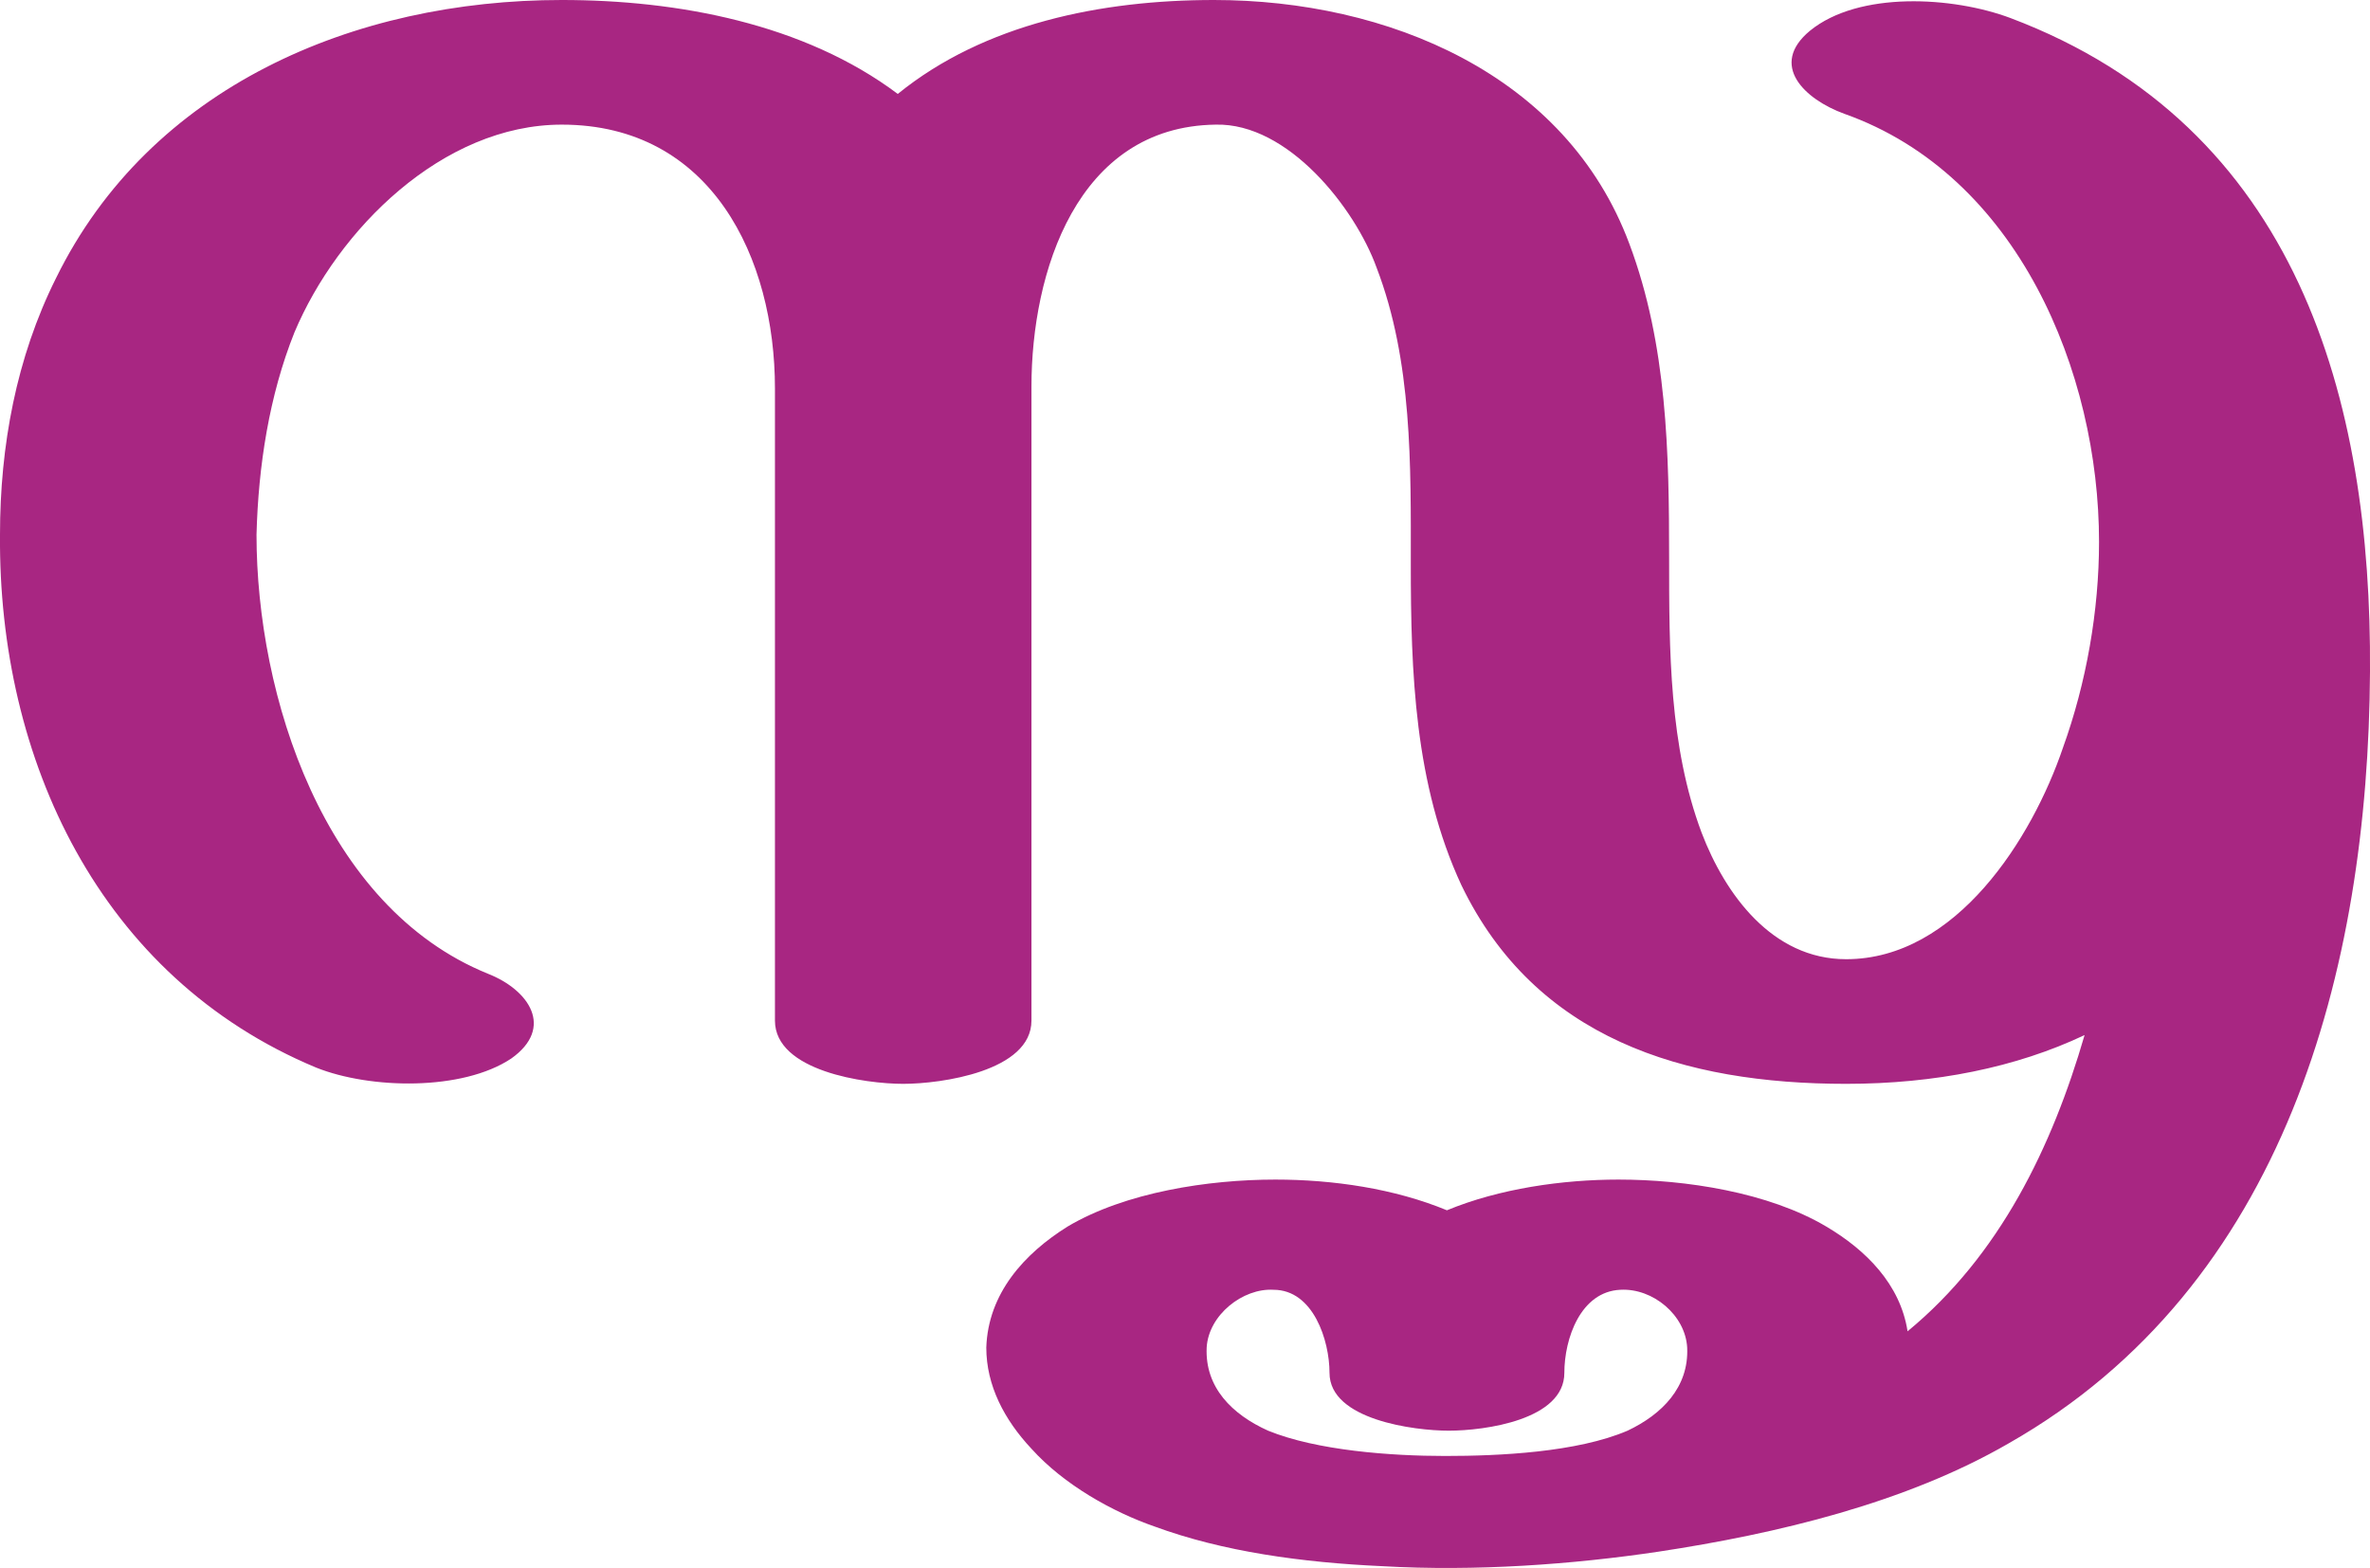 <?xml version="1.0" encoding="UTF-8"?>
<!DOCTYPE svg PUBLIC "-//W3C//DTD SVG 1.1//EN" "http://www.w3.org/Graphics/SVG/1.1/DTD/svg11.dtd">
<!-- Creator: CorelDRAW X8 -->
<svg xmlns="http://www.w3.org/2000/svg" xml:space="preserve" width="1312px" height="868px" version="1.1" style="shape-rendering:geometricPrecision; text-rendering:geometricPrecision; image-rendering:optimizeQuality; fill-rule:evenodd; clip-rule:evenodd"
viewBox="0 0 1312 868"
 xmlns:xlink="http://www.w3.org/1999/xlink">
 <defs>
  <style type="text/css">
   <![CDATA[
    .fil0 {fill:#A82682;fill-rule:nonzero}
   ]]>
  </style>
 </defs>
 <g id="Layer_x0020_1">
  <path class="fil0" d="M497 52c48,-39 113,-52 175,-52 96,0 195,41 230,135 21,56 22,116 22,174 0,51 0,104 18,152 13,34 39,70 80,70 61,0 103,-67 120,-117 13,-36 20,-76 20,-114 0,-94 -45,-203 -141,-237 -22,-8 -42,-27 -19,-46 27,-22 79,-19 111,-7 159,60 200,211 199,362 -1,165 -47,340 -200,427 -57,33 -128,50 -194,60 -47,7 -101,11 -153,8 -44,-2 -88,-8 -126,-22 -23,-8 -50,-23 -68,-43 -15,-16 -25,-35 -25,-56 1,-30 21,-52 45,-67 32,-19 78,-26 115,-26 32,0 66,5 95,17 29,-12 64,-17 95,-17 37,0 83,7 115,26 22,13 41,32 45,58 51,-42 80,-102 98,-164 -38,18 -83,27 -132,27 -90,0 -172,-25 -213,-110 -26,-56 -28,-118 -28,-178 0,-54 1,-112 -19,-164 -12,-33 -49,-80 -89,-79 -77,1 -102,82 -102,145l0 351c0,28 -50,35 -71,35 -21,0 -71,-7 -71,-35l0 -350c0,-72 -35,-146 -118,-146 -66,0 -124,58 -148,115 -14,35 -20,74 -21,112 0,89 37,206 128,243 23,9 37,30 13,47 -27,18 -78,17 -108,5 -120,-50 -176,-171 -175,-295 0,-49 9,-98 31,-142 52,-106 165,-154 280,-154 64,0 134,13 186,52zm404 740c19,-9 34,-24 33,-46 -1,-18 -19,-33 -37,-32 -22,1 -31,27 -31,46 0,26 -44,32 -64,32 -19,0 -66,-6 -66,-32 0,-18 -9,-46 -31,-46 -17,-1 -36,14 -37,32 -1,22 14,37 34,46 27,11 68,14 98,14 30,0 73,-2 101,-14z"/>
 </g>
</svg>
